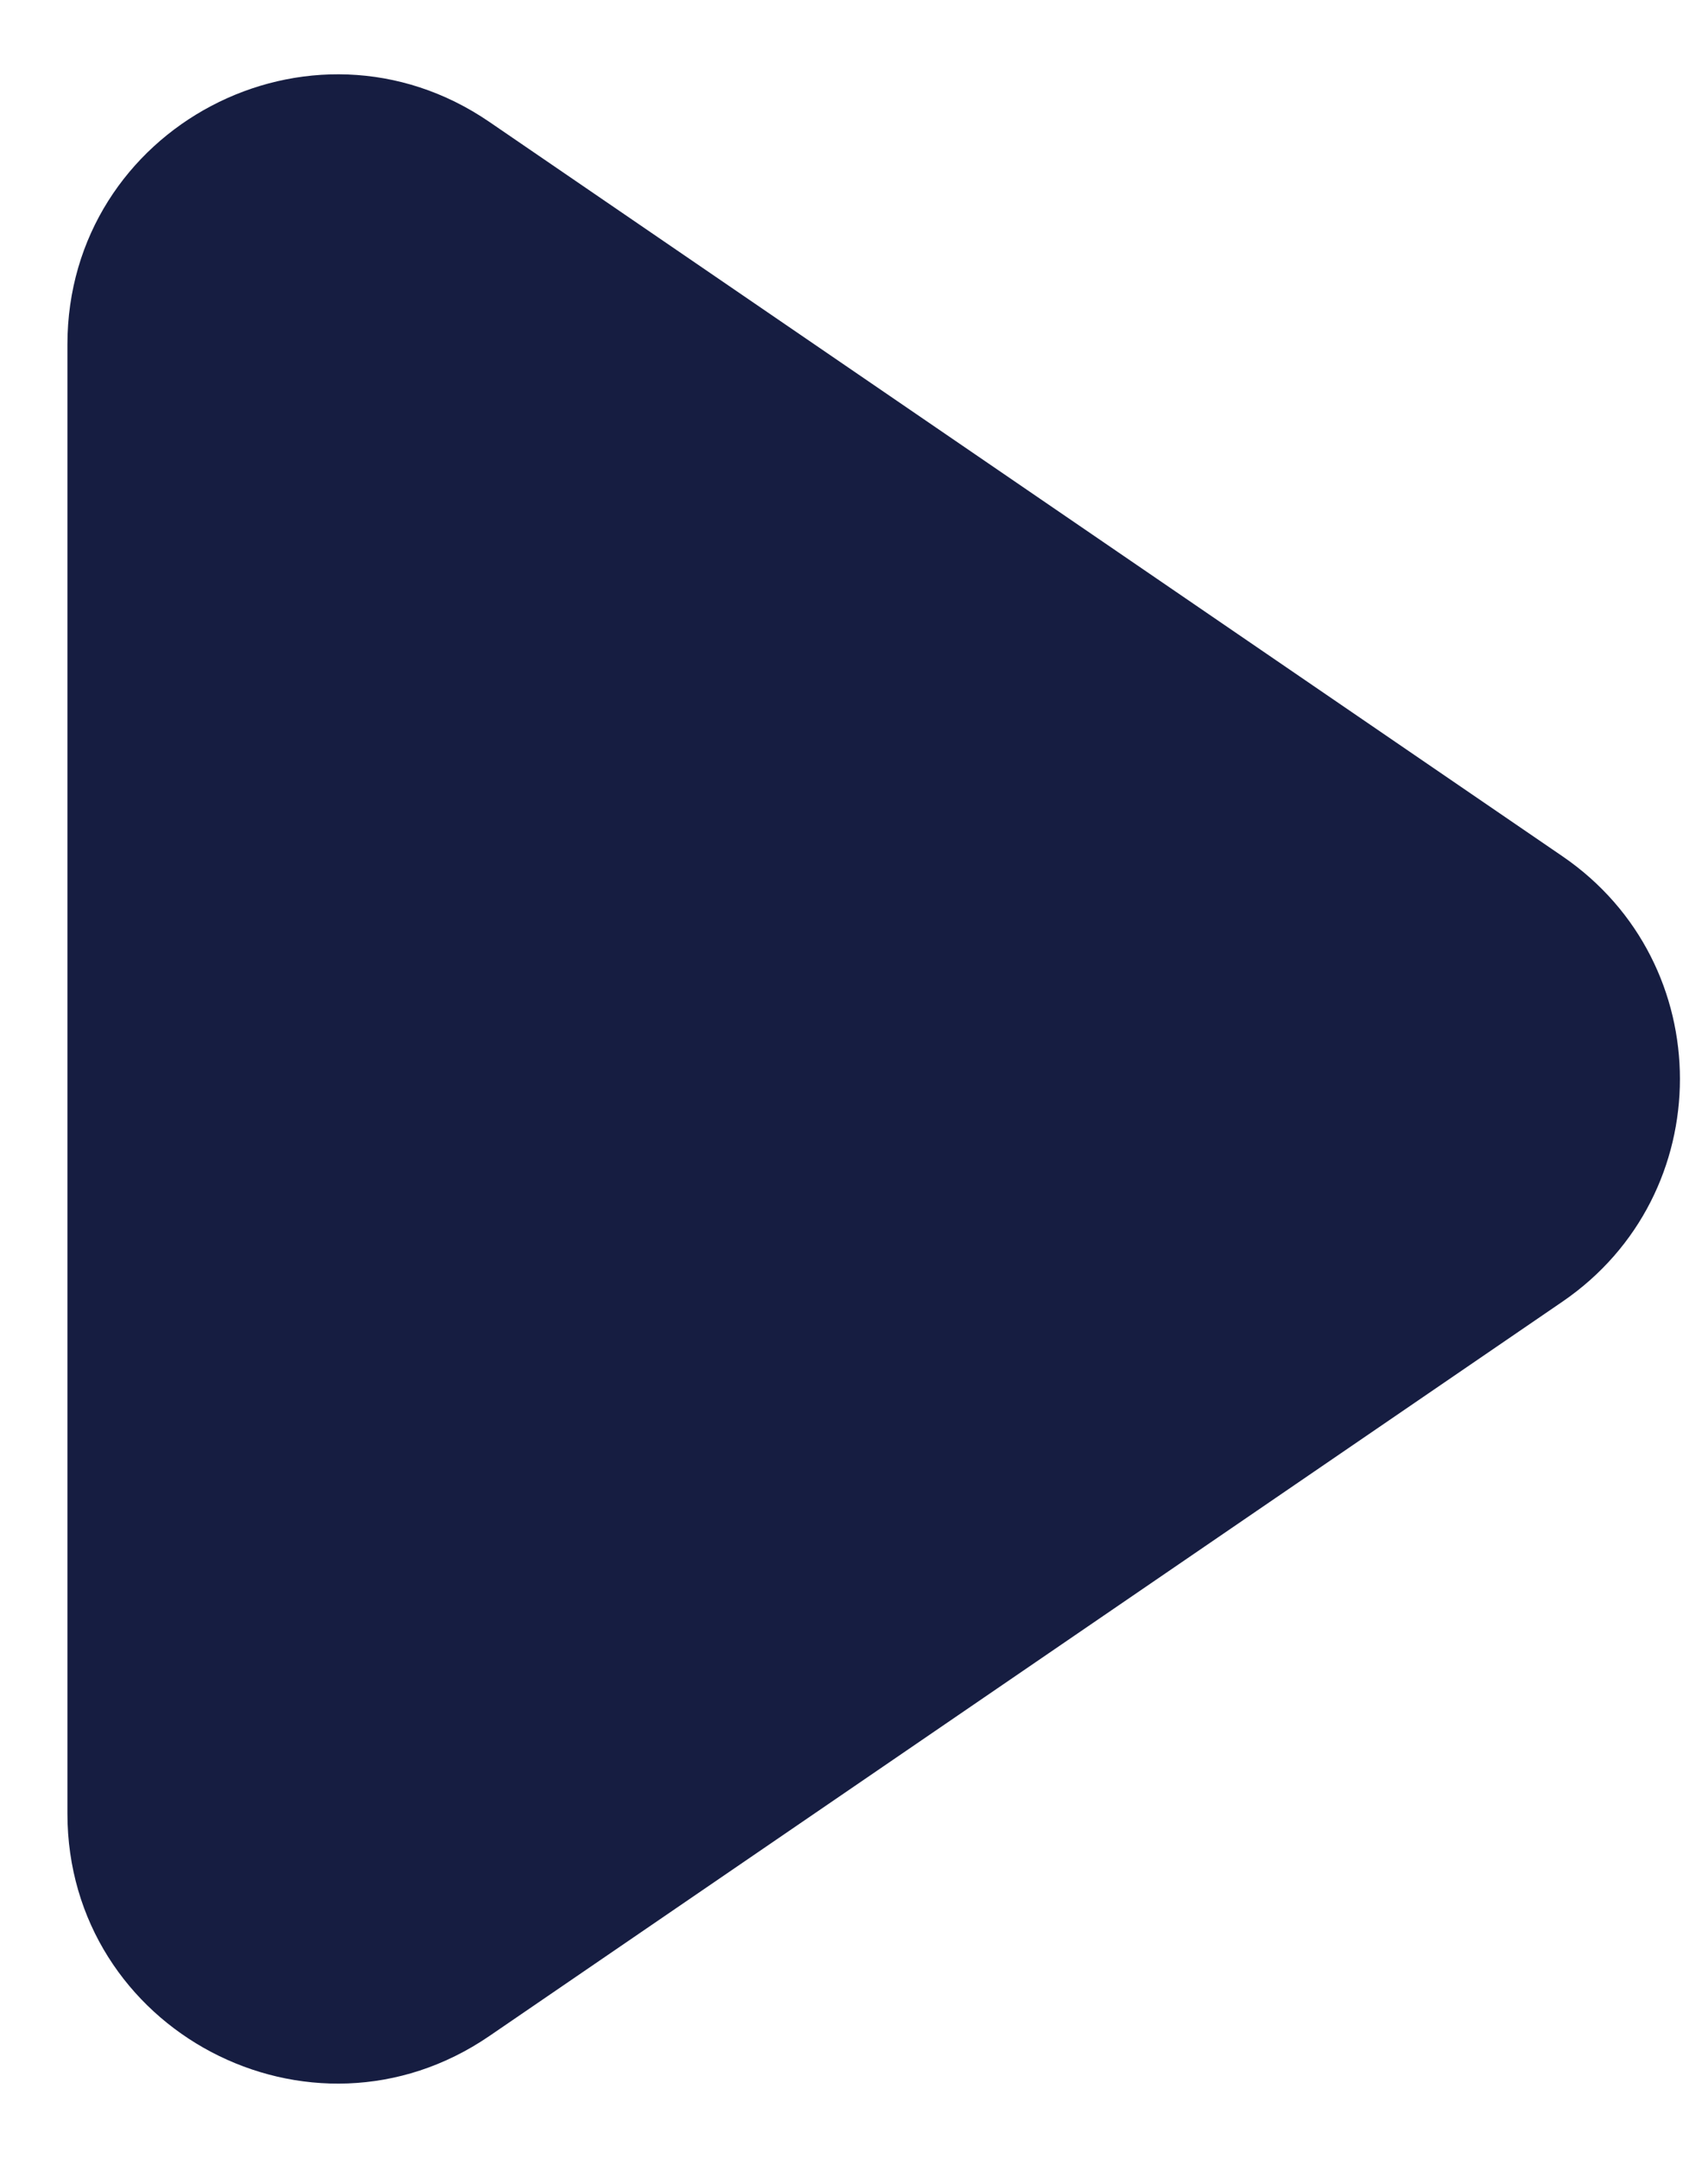 <svg width="19" height="24" viewBox="0 0 19 24" fill="none" xmlns="http://www.w3.org/2000/svg">
<path d="M17.382 9.524C19.123 10.716 19.123 13.284 17.382 14.476L5.444 22.644C3.453 24.007 0.75 22.581 0.75 20.169V3.832C0.75 1.419 3.453 -0.007 5.444 1.356L17.382 9.524Z" fill="#161D41"/>
</svg>
